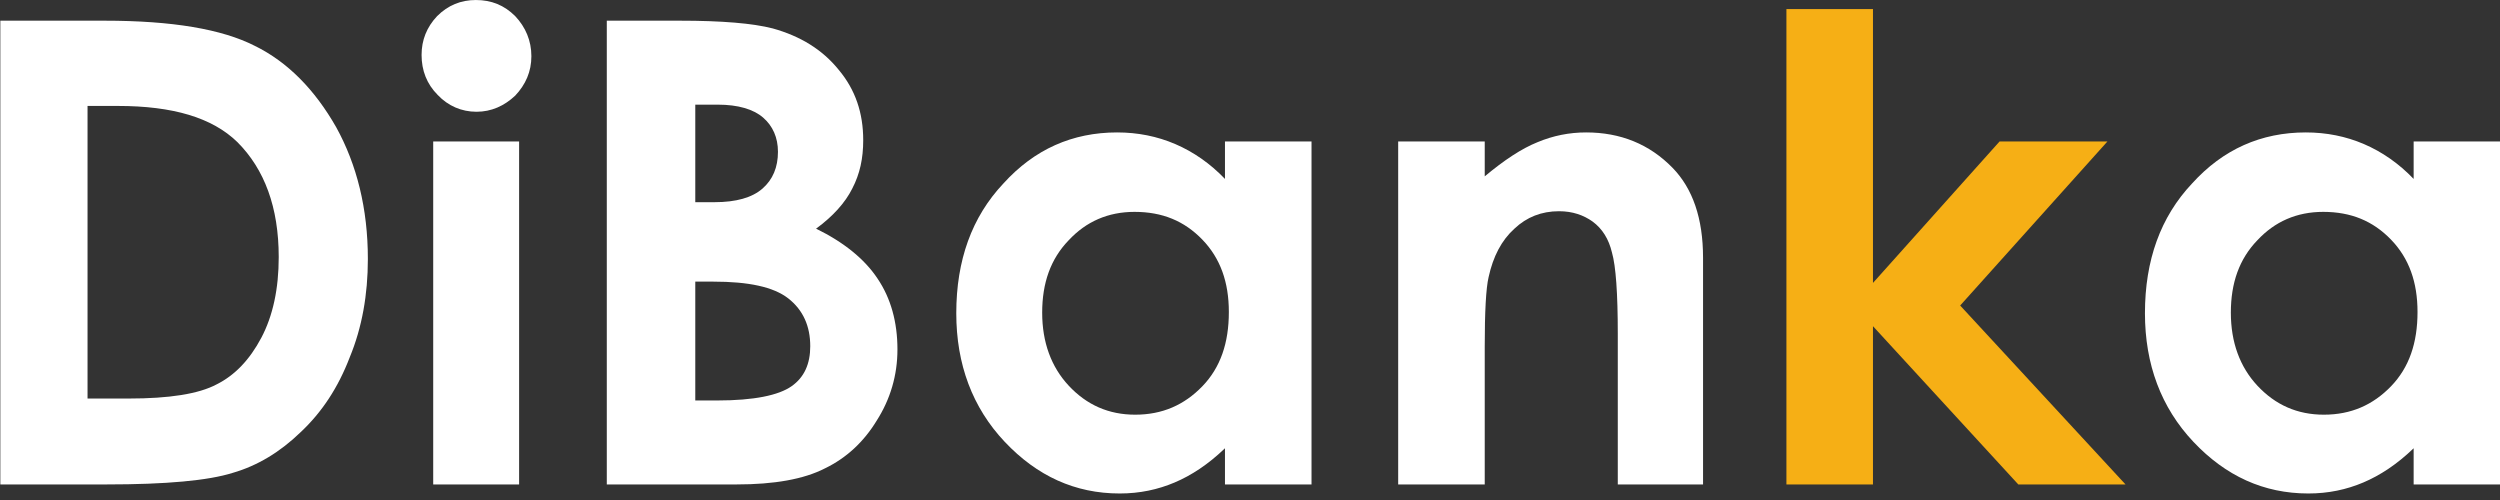 <?xml version="1.0" encoding="UTF-8" standalone="no"?>
<!DOCTYPE svg PUBLIC "-//W3C//DTD SVG 1.1//EN" "http://www.w3.org/Graphics/SVG/1.1/DTD/svg11.dtd">
<svg width="100%" height="100%" viewBox="0 0 300 60" version="1.1" xmlns="http://www.w3.org/2000/svg" xmlns:xlink="http://www.w3.org/1999/xlink" xml:space="preserve" xmlns:serif="http://www.serif.com/" style="fill-rule:evenodd;clip-rule:evenodd;stroke-linejoin:round;stroke-miterlimit:2;">
    <rect x="0" y="0" width="300" height="60" fill="#333333" stroke="none"/>
    <g transform="matrix(1,0,0,1,2.66454e-14,86.595)">
        <g transform="matrix(6.459,0,0,6.459,-277.308,-370.408)">
            <g transform="matrix(12,0,0,12,41.944,52.941)">
                <path d="M0.083,-0.718L0.244,-0.718C0.349,-0.718 0.426,-0.705 0.477,-0.679C0.528,-0.654 0.57,-0.611 0.603,-0.553C0.635,-0.495 0.652,-0.427 0.652,-0.349C0.652,-0.294 0.643,-0.243 0.624,-0.197C0.606,-0.15 0.581,-0.112 0.548,-0.081C0.516,-0.05 0.481,-0.029 0.443,-0.018C0.405,-0.006 0.34,-0 0.247,-0L0.083,-0L0.083,-0.718ZM0.218,-0.586L0.218,-0.133L0.282,-0.133C0.344,-0.133 0.39,-0.14 0.418,-0.155C0.446,-0.169 0.469,-0.193 0.487,-0.227C0.505,-0.261 0.514,-0.303 0.514,-0.352C0.514,-0.429 0.492,-0.488 0.45,-0.53C0.411,-0.568 0.35,-0.586 0.265,-0.586L0.218,-0.586Z" style="fill:white;fill-rule:nonzero;"/>
            </g>
            <g transform="matrix(12,0,0,12,50.346,52.941)">
                <path d="M0.119,-0.75C0.143,-0.75 0.163,-0.742 0.18,-0.725C0.196,-0.708 0.205,-0.687 0.205,-0.663C0.205,-0.639 0.196,-0.619 0.18,-0.602C0.163,-0.586 0.143,-0.577 0.12,-0.577C0.097,-0.577 0.076,-0.586 0.06,-0.603C0.043,-0.62 0.035,-0.641 0.035,-0.665C0.035,-0.688 0.043,-0.708 0.059,-0.725C0.076,-0.742 0.096,-0.75 0.119,-0.75ZM0.053,-0.531L0.186,-0.531L0.186,-0L0.053,-0L0.053,-0.531Z" style="fill:white;fill-rule:nonzero;"/>
            </g>
            <g transform="matrix(12,0,0,12,53.223,52.941)">
                <path d="M0.082,-0L0.082,-0.718L0.195,-0.718C0.26,-0.718 0.308,-0.714 0.339,-0.706C0.382,-0.694 0.416,-0.673 0.441,-0.642C0.467,-0.611 0.479,-0.575 0.479,-0.533C0.479,-0.505 0.474,-0.481 0.462,-0.458C0.451,-0.436 0.432,-0.415 0.406,-0.396C0.449,-0.375 0.481,-0.349 0.501,-0.319C0.522,-0.288 0.532,-0.251 0.532,-0.209C0.532,-0.169 0.521,-0.132 0.5,-0.099C0.48,-0.066 0.453,-0.041 0.42,-0.025C0.387,-0.008 0.341,-0 0.283,-0L0.082,-0ZM0.219,-0.588L0.219,-0.437L0.249,-0.437C0.282,-0.437 0.307,-0.444 0.323,-0.458C0.339,-0.472 0.347,-0.491 0.347,-0.515C0.347,-0.537 0.339,-0.555 0.324,-0.568C0.309,-0.581 0.285,-0.588 0.254,-0.588L0.219,-0.588ZM0.219,-0.314L0.219,-0.13L0.253,-0.13C0.31,-0.13 0.348,-0.138 0.368,-0.152C0.388,-0.166 0.397,-0.187 0.397,-0.214C0.397,-0.245 0.386,-0.27 0.363,-0.288C0.34,-0.306 0.301,-0.314 0.247,-0.314L0.219,-0.314Z" style="fill:white;fill-rule:nonzero;"/>
            </g>
            <g transform="matrix(12,0,0,12,60.184,52.941)">
                <path d="M0.459,-0.531L0.593,-0.531L0.593,-0L0.459,-0L0.459,-0.056C0.433,-0.031 0.407,-0.014 0.381,-0.003C0.355,0.008 0.327,0.014 0.296,0.014C0.227,0.014 0.168,-0.013 0.118,-0.066C0.068,-0.119 0.043,-0.186 0.043,-0.265C0.043,-0.347 0.067,-0.414 0.116,-0.466C0.164,-0.519 0.223,-0.545 0.292,-0.545C0.324,-0.545 0.354,-0.539 0.382,-0.527C0.41,-0.515 0.436,-0.497 0.459,-0.473L0.459,-0.531ZM0.319,-0.422C0.278,-0.422 0.244,-0.407 0.217,-0.378C0.189,-0.349 0.176,-0.312 0.176,-0.266C0.176,-0.22 0.19,-0.182 0.217,-0.153C0.245,-0.123 0.279,-0.108 0.32,-0.108C0.362,-0.108 0.396,-0.123 0.424,-0.152C0.452,-0.181 0.465,-0.219 0.465,-0.267C0.465,-0.313 0.452,-0.35 0.424,-0.379C0.396,-0.408 0.362,-0.422 0.319,-0.422Z" style="fill:white;fill-rule:nonzero;"/>
            </g>
            <g transform="matrix(12,0,0,12,68.106,52.941)">
                <path d="M0.067,-0.531L0.201,-0.531L0.201,-0.477C0.231,-0.502 0.258,-0.52 0.283,-0.53C0.307,-0.54 0.332,-0.545 0.358,-0.545C0.411,-0.545 0.456,-0.527 0.492,-0.49C0.523,-0.458 0.539,-0.412 0.539,-0.351L0.539,-0L0.407,-0L0.407,-0.233C0.407,-0.296 0.404,-0.338 0.398,-0.359C0.393,-0.38 0.383,-0.396 0.368,-0.407C0.354,-0.417 0.337,-0.423 0.316,-0.423C0.289,-0.423 0.266,-0.414 0.247,-0.396C0.227,-0.378 0.214,-0.353 0.207,-0.321C0.203,-0.304 0.201,-0.268 0.201,-0.213L0.201,-0L0.067,-0L0.067,-0.531Z" style="fill:white;fill-rule:nonzero;"/>
            </g>
            <g transform="matrix(12,0,0,12,75.307,52.941)">
                <path d="M0.068,-0.736L0.202,-0.736L0.202,-0.312L0.398,-0.531L0.565,-0.531L0.337,-0.277L0.593,-0L0.427,-0L0.202,-0.245L0.202,-0L0.068,-0L0.068,-0.736Z" style="fill:rgb(246,175,21);fill-rule:nonzero;"/>
            </g>
            <g transform="matrix(12,0,0,12,82.268,52.941)">
                <path d="M0.459,-0.531L0.593,-0.531L0.593,-0L0.459,-0L0.459,-0.056C0.433,-0.031 0.407,-0.014 0.381,-0.003C0.355,0.008 0.327,0.014 0.296,0.014C0.227,0.014 0.168,-0.013 0.118,-0.066C0.068,-0.119 0.043,-0.186 0.043,-0.265C0.043,-0.347 0.067,-0.414 0.116,-0.466C0.164,-0.519 0.223,-0.545 0.292,-0.545C0.324,-0.545 0.354,-0.539 0.382,-0.527C0.41,-0.515 0.436,-0.497 0.459,-0.473L0.459,-0.531ZM0.319,-0.422C0.278,-0.422 0.244,-0.407 0.217,-0.378C0.189,-0.349 0.176,-0.312 0.176,-0.266C0.176,-0.22 0.19,-0.182 0.217,-0.153C0.245,-0.123 0.279,-0.108 0.32,-0.108C0.362,-0.108 0.396,-0.123 0.424,-0.152C0.452,-0.181 0.465,-0.219 0.465,-0.267C0.465,-0.313 0.452,-0.35 0.424,-0.379C0.396,-0.408 0.362,-0.422 0.319,-0.422Z" style="fill:white;fill-rule:nonzero;"/>
            </g>
        </g>
    </g>
</svg>
